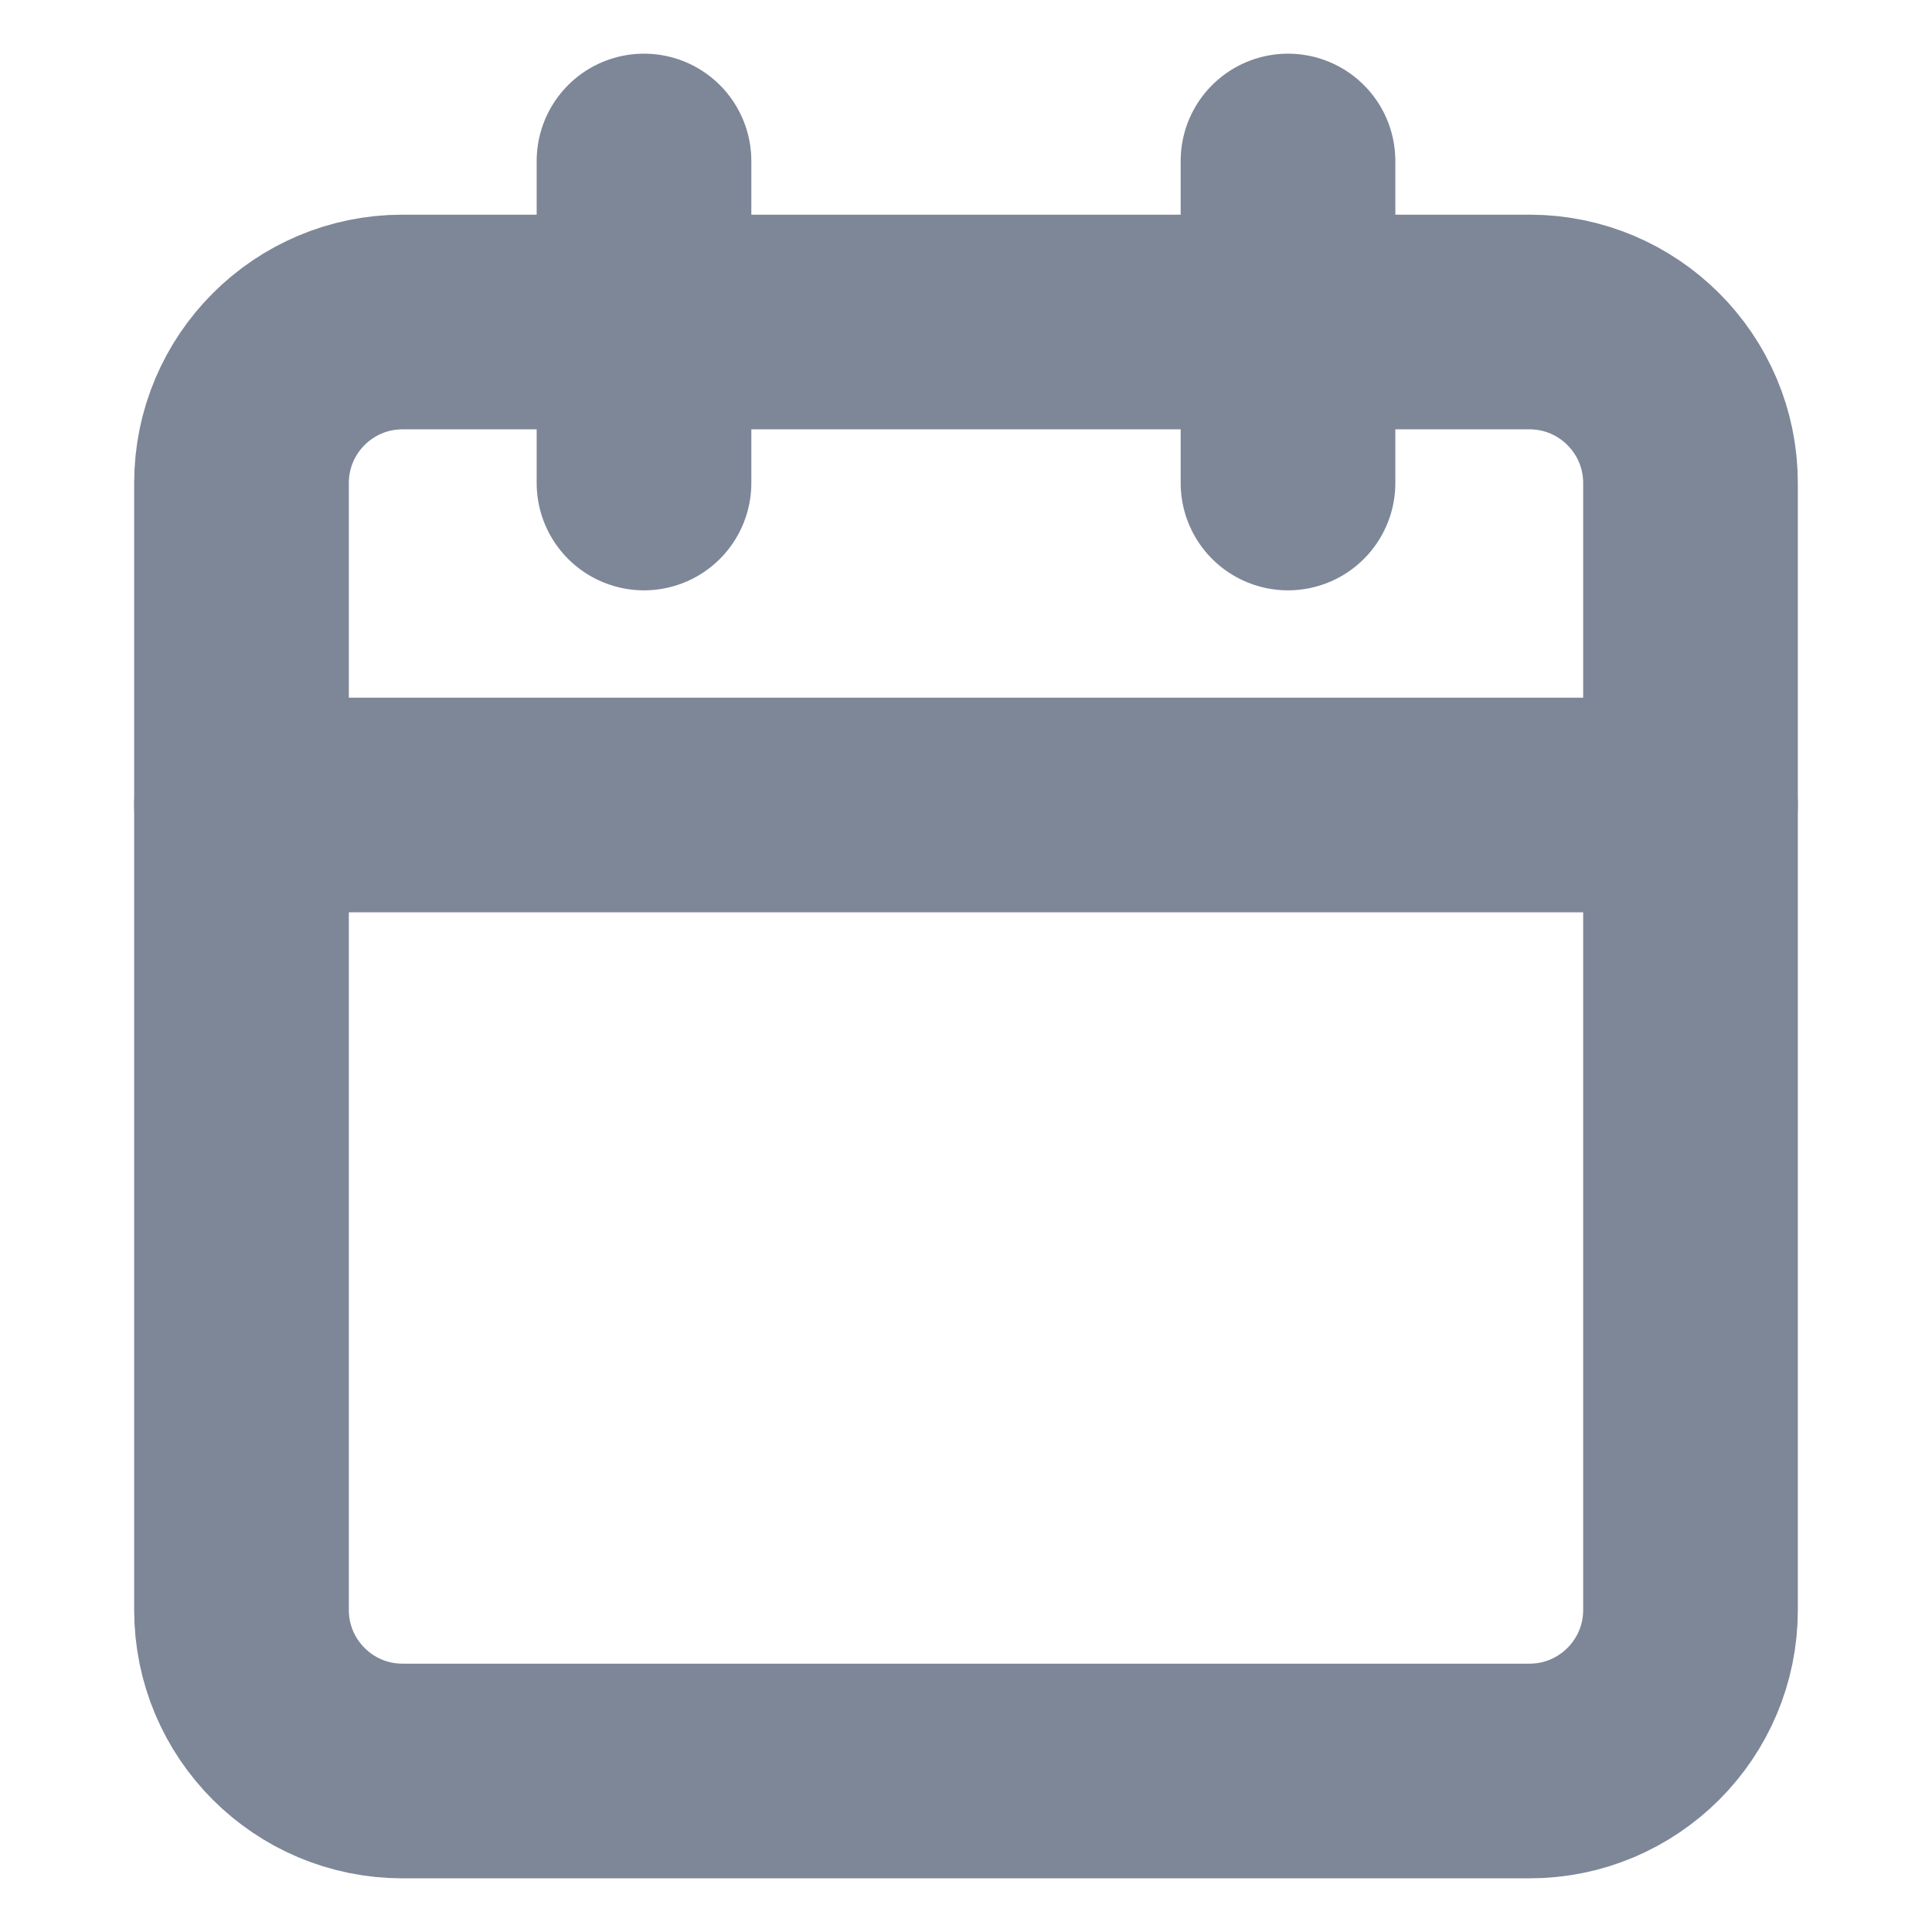 <svg width="18" height="18" viewBox="0 0 18 18" fill="none" xmlns="http://www.w3.org/2000/svg">
<g id="calendar">
<path id="Vector" d="M14.25 3H3.75C2.922 3 2.25 3.672 2.25 4.5V15C2.25 15.828 2.922 16.5 3.75 16.5H14.25C15.078 16.5 15.75 15.828 15.75 15V4.5C15.75 3.672 15.078 3 14.25 3Z" stroke="#7D8798" stroke-width="2" stroke-linecap="round" stroke-linejoin="round"/>
<path id="Vector_2" d="M12 1.5V4.5" stroke="#7D8798" stroke-width="2" stroke-linecap="round" stroke-linejoin="round"/>
<path id="Vector_3" d="M6 1.5V4.5" stroke="#7D8798" stroke-width="2" stroke-linecap="round" stroke-linejoin="round"/>
<path id="Vector_4" d="M2.25 7.5H15.75" stroke="#7D8798" stroke-width="2" stroke-linecap="round" stroke-linejoin="round"/>
</g>
</svg>
